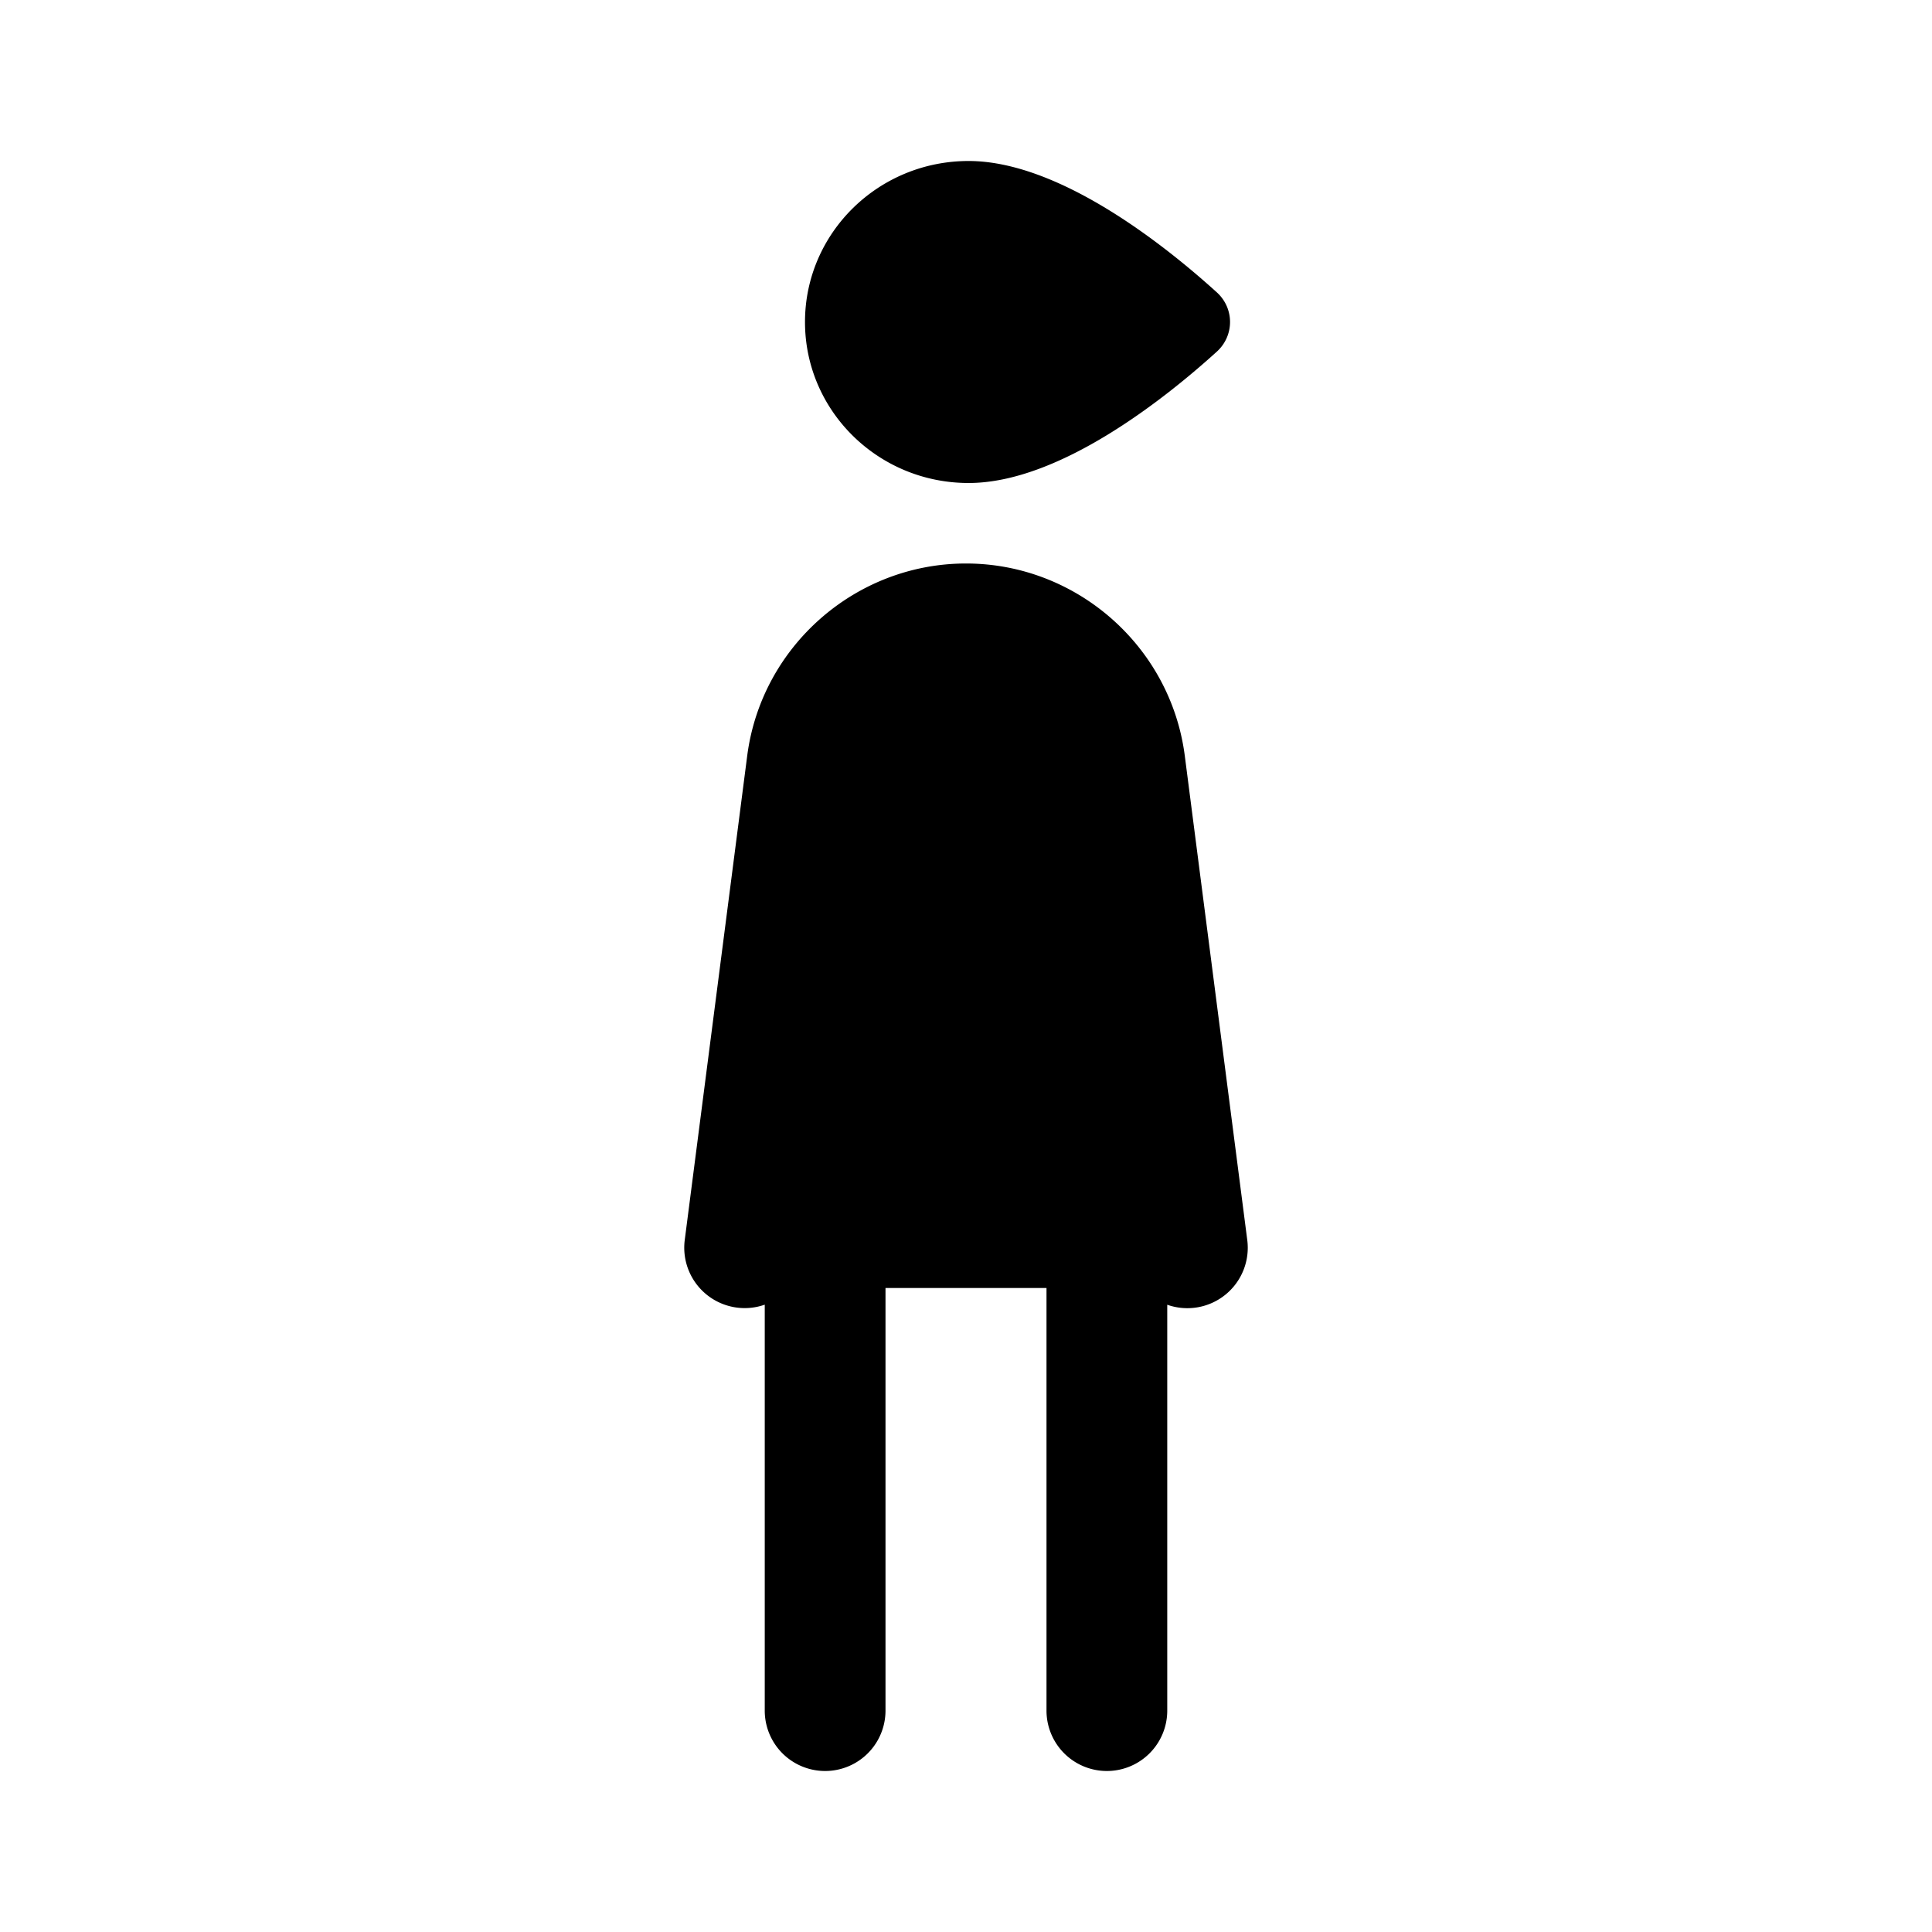 <svg xmlns="http://www.w3.org/2000/svg"  viewBox="0 0 48 48" width="24px" height="24px"><path d="M 24.064 4 C 21.819 4 20 5.791 20 8 C 20 10.209 21.819 12 24.064 12 C 26.32 12 28.955 9.894 30.23 8.738 C 30.67 8.339 30.67 7.66 30.23 7.262 C 28.955 6.106 26.32 4 24.064 4 z M 24 14 C 21.256 14 18.915 16.058 18.564 18.779 L 17.012 30.809 A 1.501 1.501 0 0 0 19 32.414 L 19 42.5 A 1.5 1.5 0 1 0 22 42.5 L 22 32 L 26 32 L 26 42.5 A 1.5 1.5 0 1 0 29 42.5 L 29 32.416 A 1.501 1.501 0 0 0 30.988 30.809 L 29.436 18.779 C 29.085 16.058 26.744 14 24 14 z"/></svg>